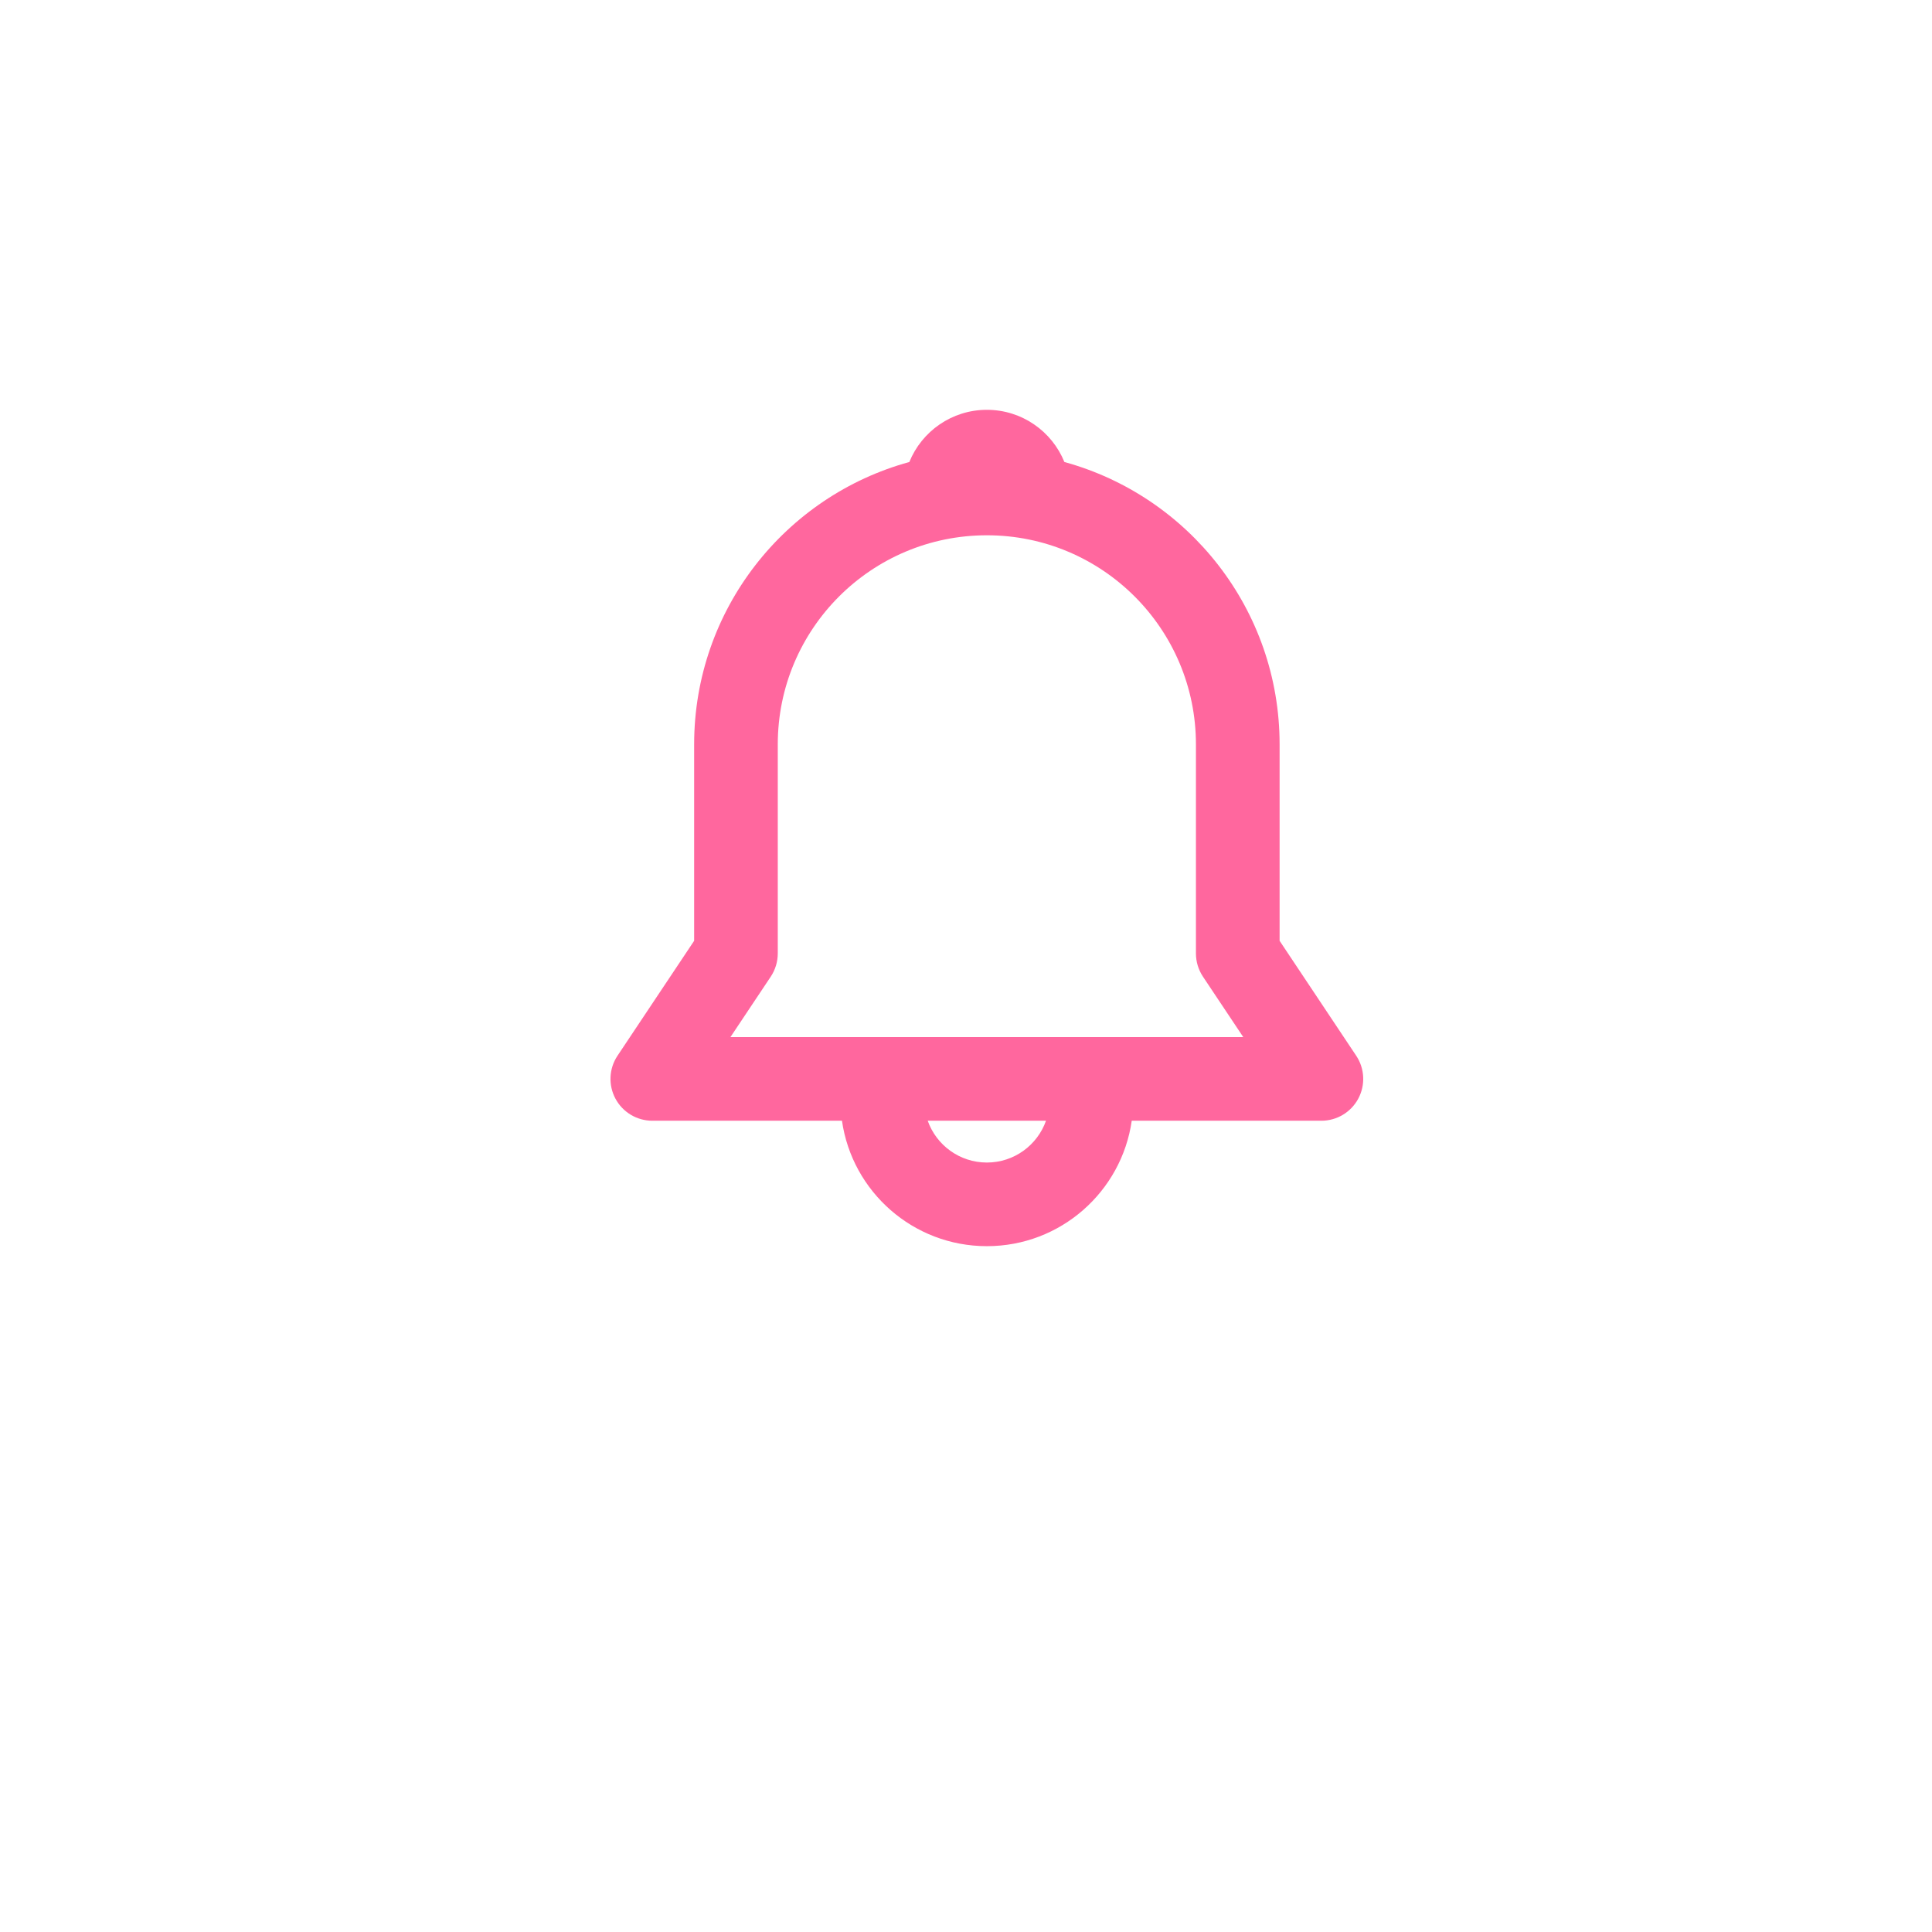 <svg width="47" height="47" viewBox="0 0 66 66" fill="none" xmlns="http://www.w3.org/2000/svg">
<g filter="url(#filter0_d_1851_3962)">
<circle cx="33" cy="29" r="25" fill="white"/>
</g>
<path d="M31.064 15.783C31.489 14.737 32.515 14 33.713 14C34.911 14 35.937 14.737 36.361 15.783C40.599 16.944 43.713 20.823 43.713 25.429V32.139L46.33 36.065C46.622 36.503 46.649 37.067 46.401 37.531C46.152 37.996 45.668 38.286 45.141 38.286H38.662C38.315 40.709 36.231 42.571 33.713 42.571C31.194 42.571 29.11 40.709 28.763 38.286H22.284C21.757 38.286 21.273 37.996 21.024 37.531C20.776 37.067 20.803 36.503 21.095 36.065L23.713 32.139V25.429C23.713 20.823 26.827 16.944 31.064 15.783ZM31.692 38.286C31.986 39.118 32.78 39.714 33.713 39.714C34.646 39.714 35.439 39.118 35.733 38.286H31.692ZM33.713 18.286C29.768 18.286 26.57 21.484 26.57 25.429V32.571C26.57 32.853 26.486 33.129 26.33 33.364L24.953 35.429H42.472L41.095 33.364C40.939 33.129 40.855 32.853 40.855 32.571V25.429C40.855 21.484 37.657 18.286 33.713 18.286Z" fill="#FF679E"/>
<defs>
<filter id="filter0_d_1851_3962" x="0" y="0" width="66" height="66" filterUnits="userSpaceOnUse" color-interpolation-filters="sRGB">
<feFlood flood-opacity="0" result="BackgroundImageFix"/>
<feColorMatrix in="SourceAlpha" type="matrix" values="0 0 0 0 0 0 0 0 0 0 0 0 0 0 0 0 0 0 127 0" result="hardAlpha"/>
<feOffset dy="4"/>
<feGaussianBlur stdDeviation="4"/>
<feComposite in2="hardAlpha" operator="out"/>
<feColorMatrix type="matrix" values="0 0 0 0 0.975 0 0 0 0 0.788 0 0 0 0 0.788 0 0 0 0.2 0"/>
<feBlend mode="normal" in2="BackgroundImageFix" result="effect1_dropShadow_1851_3962"/>
<feBlend mode="normal" in="SourceGraphic" in2="effect1_dropShadow_1851_3962" result="shape"/>
</filter>
</defs>
</svg>
